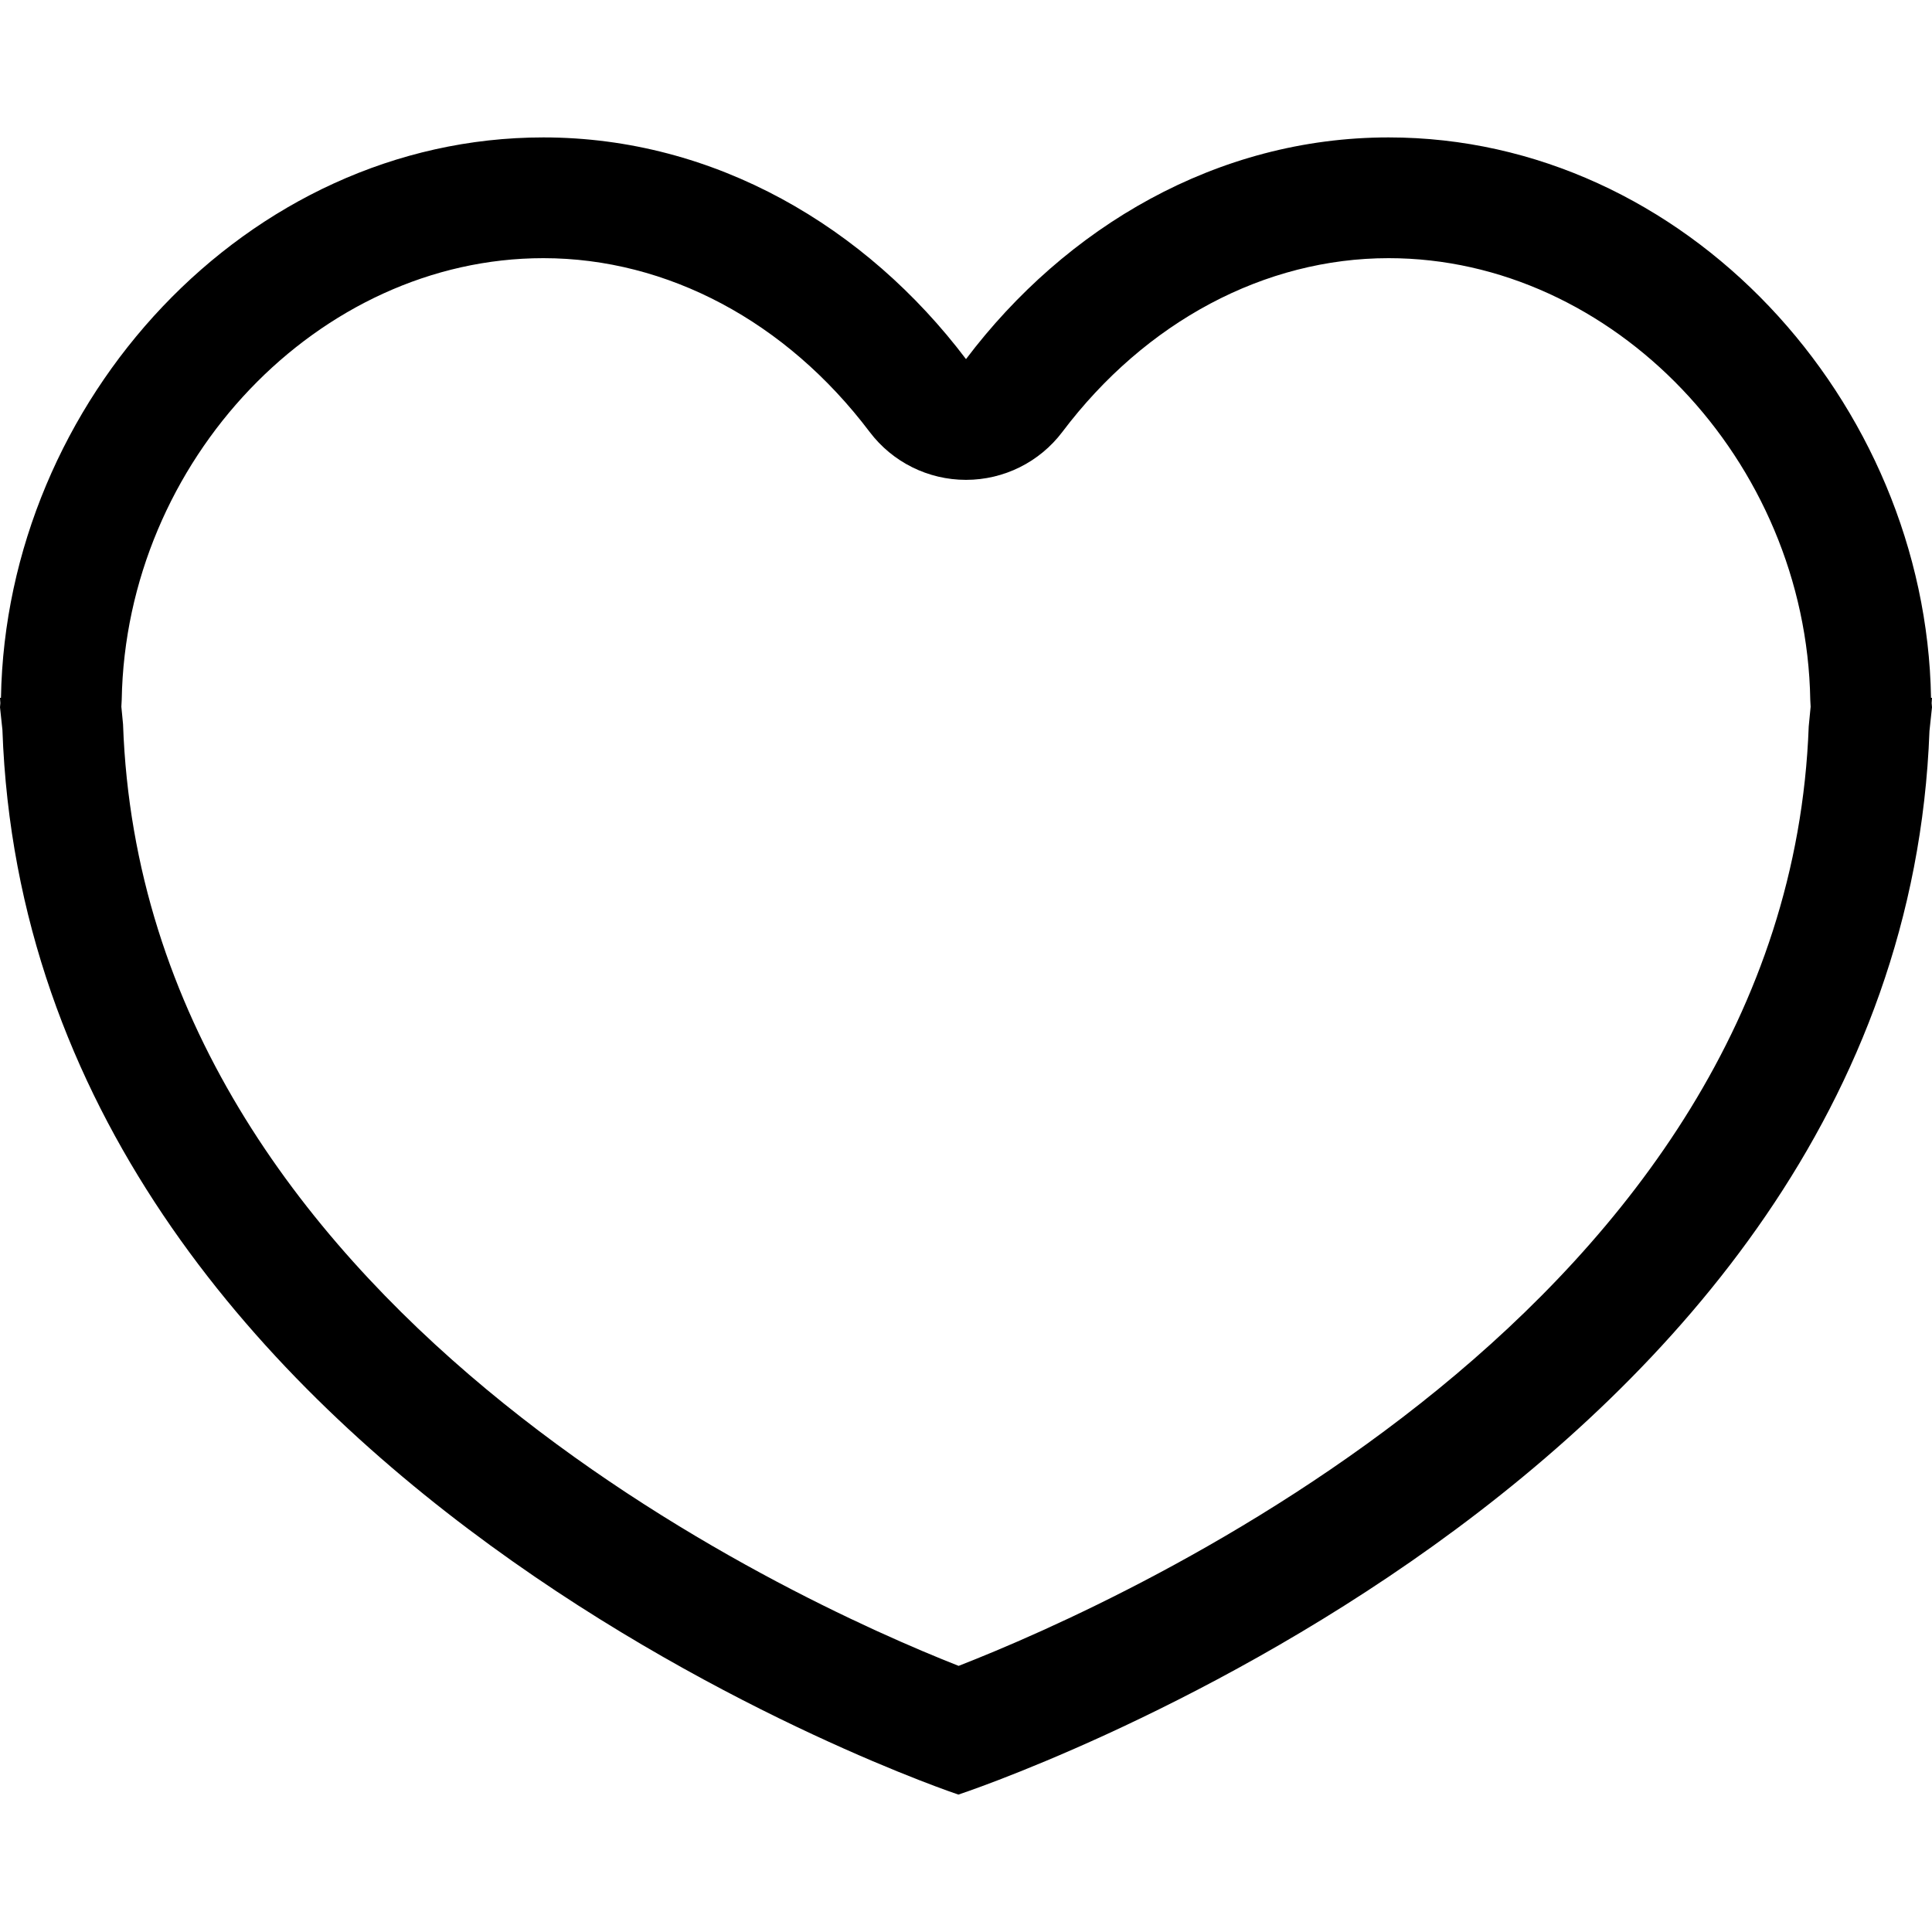 <?xml version="1.0" encoding="iso-8859-1"?>
<!-- Generator: Adobe Illustrator 19.0.0, SVG Export Plug-In . SVG Version: 6.00 Build 0)  -->
<svg version="1.1" id="Capa_1" xmlns="http://www.w3.org/2000/svg" xmlns:xlink="http://www.w3.org/1999/xlink" x="0px" y="0px"
	 viewBox="0 0 508.52 508.52" style="enable-background:new 0 0 508.52 508.52;" xml:space="preserve">
<g>
	<g>
		<path d="M508.52,183.671h-0.254c-1.335-77.994-64.614-147.502-142.767-147.502
			c-45.195,0-85.018,23.646-111.239,58.353c-26.221-34.706-66.044-58.353-111.239-58.353c-78.153,0-141.432,69.508-142.767,147.502
			H0l0.095,1.398L0,186.15l0.636,5.943c6.992,198.768,251.622,280.258,251.622,280.258s248.221-81.395,255.595-279.94l0.667-6.261
			l-0.095-1.081L508.52,183.671z M476.07,191.235c-5.626,152.556-179.825,230.105-223.749,247.236
			c-43.542-17.131-214.564-94.362-219.935-247.84l-0.445-4.64l0.095-1.78c1.081-63.025,51.901-116.26,110.984-116.26
			c32.609,0,63.915,16.654,85.876,45.735c6.007,7.946,15.383,12.618,25.362,12.618c9.98,0,19.356-4.672,25.362-12.618
			c21.93-29.081,53.299-45.735,85.876-45.735c59.084,0,109.904,53.236,110.984,116.26l0.095,1.812L476.07,191.235z"/>
	</g>
</g>
<g>
</g>
<g>
</g>
<g>
</g>
<g>
</g>
<g>
</g>
<g>
</g>
<g>
</g>
<g>
</g>
<g>
</g>
<g>
</g>
<g>
</g>
<g>
</g>
<g>
</g>
<g>
</g>
<g>
</g>
</svg>
